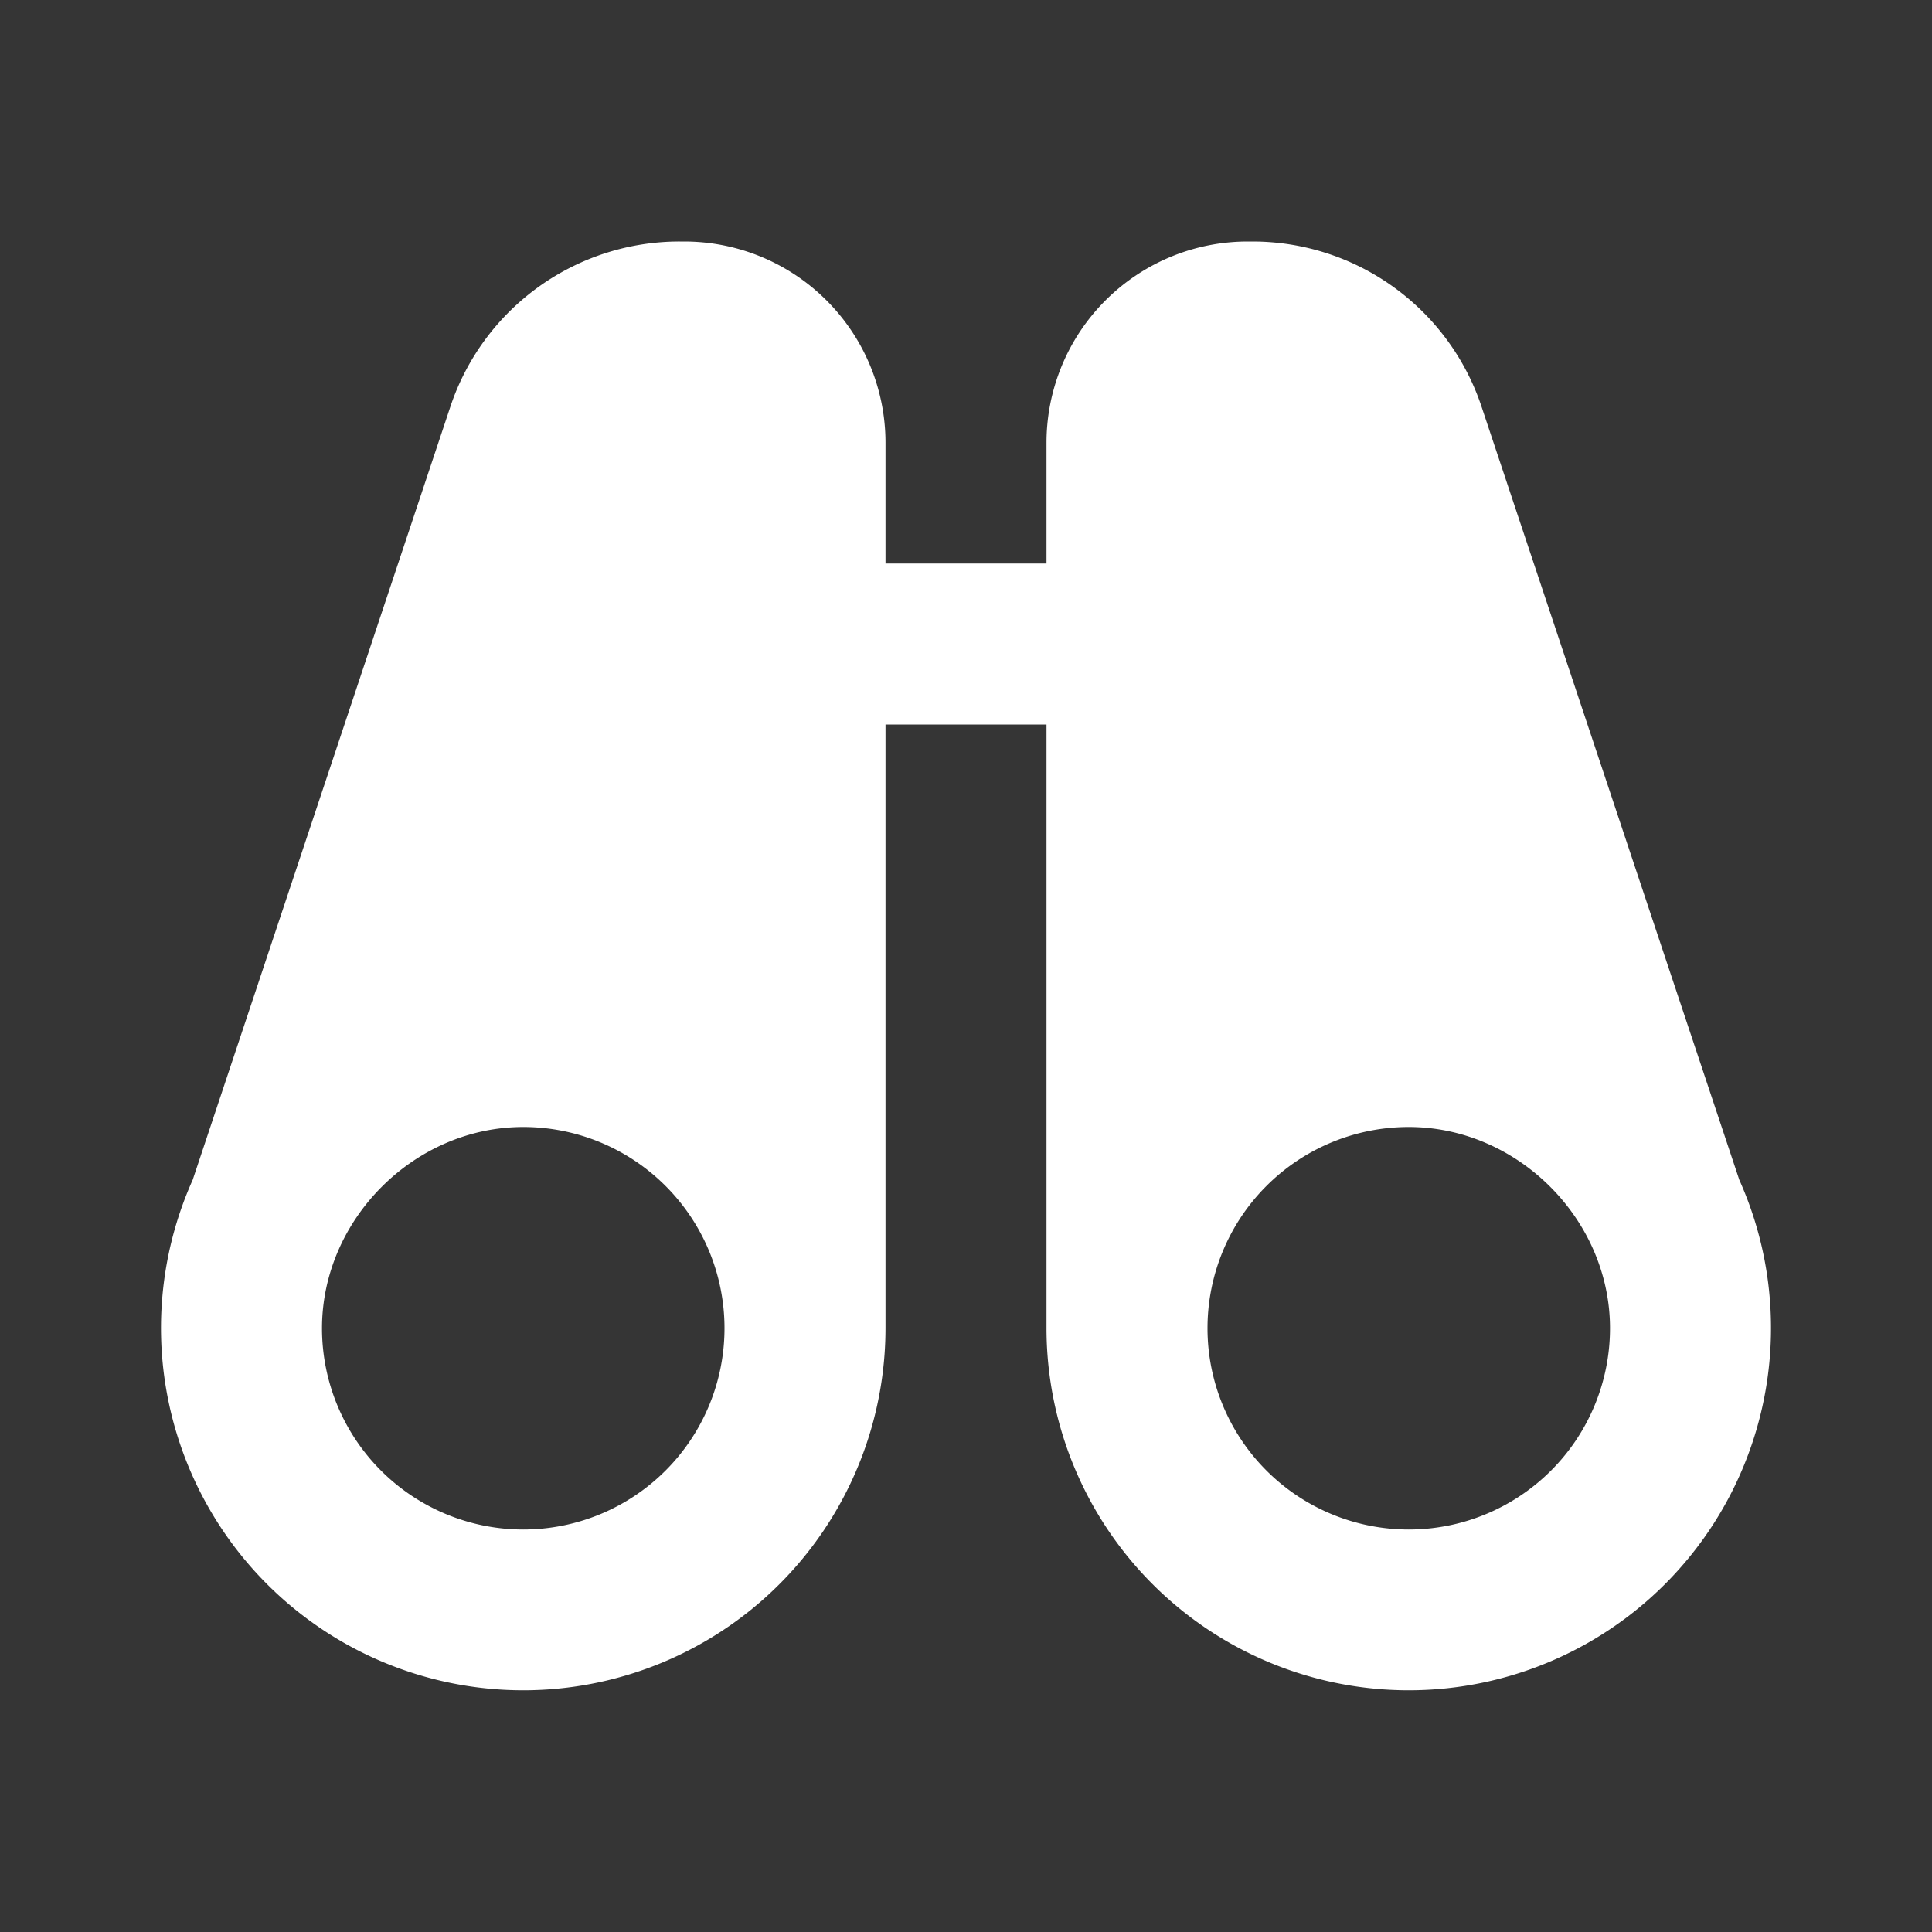 <svg xmlns="http://www.w3.org/2000/svg" width="24" height="24" fill="none"><rect width="100%" height="100%" fill="#333333" stroke="none"/><path fill="#fff" fill-opacity=".01" d="M24 0v24H0V0z"/><path fill="#FFFFFF" fill-rule="evenodd" d="m2.394 14.656 3.201-9.605A3 3 0 0 1 8.442 3H8.5A2.5 2.5 0 0 1 11 5.5V7h2V5.5A2.5 2.5 0 0 1 15.5 3h.059a3 3 0 0 1 2.845 2.051l3.202 9.605A4.5 4.5 0 1 1 13 16.5V9h-2v7.5a4.5 4.5 0 1 1-8.606-1.844M4 16.5A2.5 2.5 0 1 0 6.5 14C5.145 14 4 15.149 4 16.5m11 0a2.5 2.5 0 0 1 2.5-2.5c1.355 0 2.5 1.149 2.5 2.5a2.5 2.5 0 0 1-5 0" clip-rule="evenodd"/></svg>